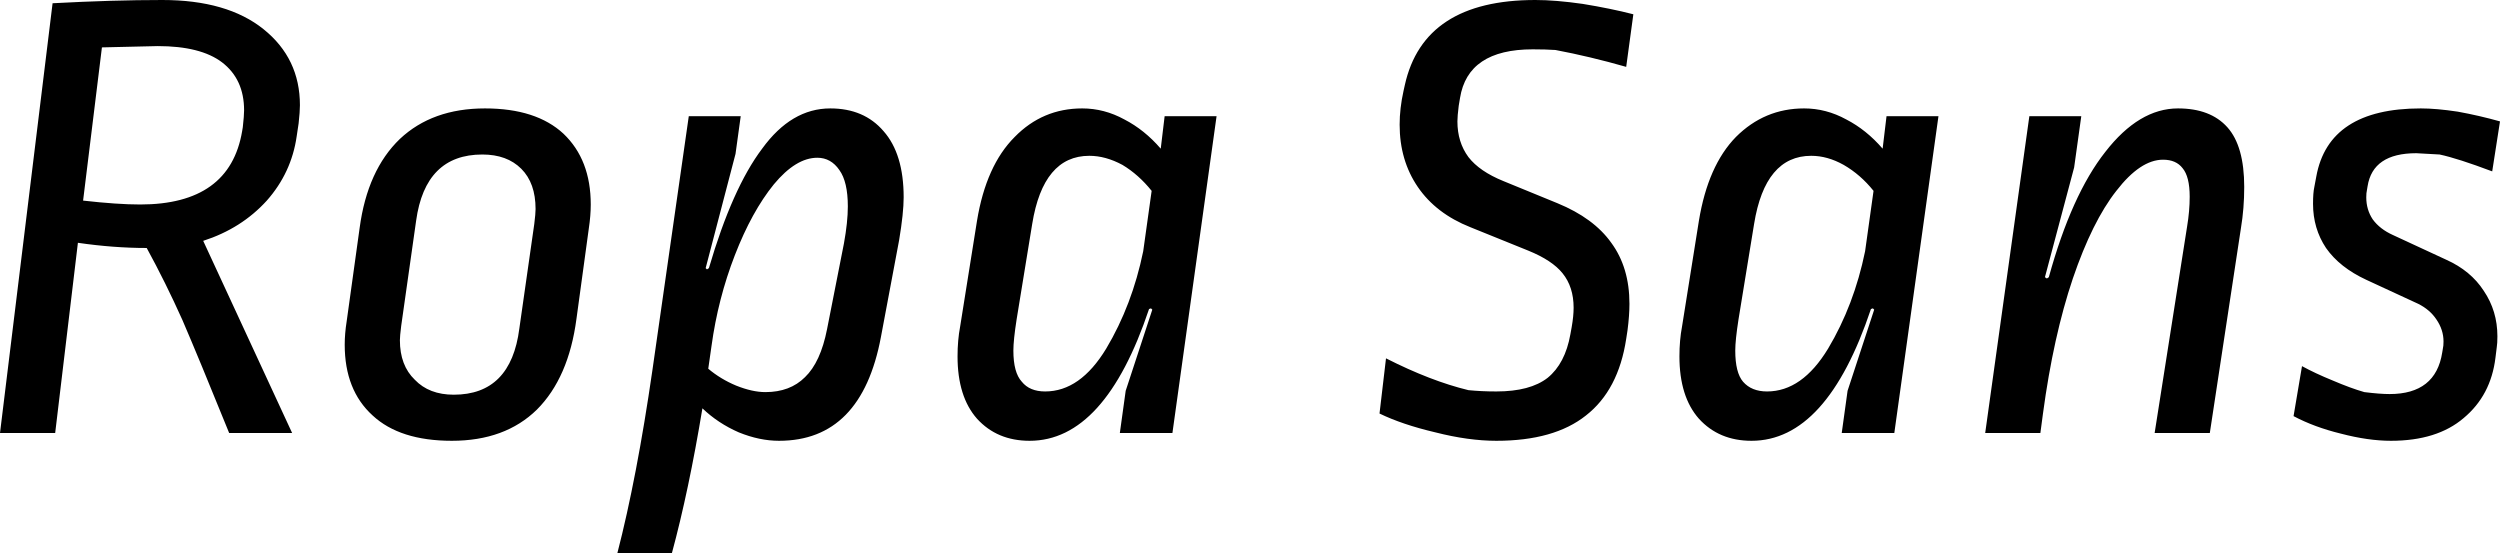 <svg xmlns="http://www.w3.org/2000/svg" viewBox="0.39 -6.67 38.51 8.52"><path d="M2.89-6.67Q3.89-6.67 4.45-6.22Q5.01-5.77 5.01-5.05L5.01-5.05Q5.01-4.95 4.99-4.77L4.99-4.77L4.96-4.57Q4.88-4.01 4.50-3.58Q4.11-3.15 3.52-2.96L3.52-2.96L4.89 0L3.92 0Q3.45-1.16 3.20-1.74Q2.94-2.32 2.65-2.85L2.65-2.85Q2.14-2.85 1.59-2.93L1.59-2.93L1.24 0L0.39 0L1.20-6.62Q2.13-6.67 2.89-6.67L2.89-6.67ZM2.82-5.96L1.96-5.94L1.67-3.58Q2.20-3.52 2.55-3.52L2.55-3.52Q3.93-3.52 4.12-4.65L4.12-4.65L4.13-4.71Q4.15-4.89 4.15-4.97L4.15-4.97Q4.15-5.45 3.81-5.71Q3.48-5.96 2.82-5.96L2.82-5.96ZM9.27-1.76Q9.15-0.85 8.66-0.36Q8.17 0.12 7.35 0.12L7.35 0.12Q6.55 0.12 6.13-0.27Q5.70-0.66 5.70-1.36L5.70-1.36Q5.70-1.53 5.73-1.72L5.73-1.72L5.93-3.16Q6.05-4.05 6.55-4.53Q7.05-5 7.86-5L7.86-5Q8.65-5 9.07-4.61Q9.49-4.21 9.49-3.52L9.49-3.52Q9.49-3.35 9.46-3.15L9.46-3.15L9.27-1.76ZM8.62-3.22Q8.64-3.38 8.64-3.45L8.64-3.45Q8.64-3.85 8.42-4.07Q8.20-4.29 7.82-4.29L7.82-4.29Q6.94-4.29 6.80-3.27L6.80-3.27L6.57-1.65Q6.55-1.49 6.55-1.43L6.55-1.43Q6.55-1.04 6.78-0.82Q7.00-0.59 7.38-0.59L7.38-0.59Q8.26-0.59 8.39-1.61L8.39-1.61L8.62-3.22ZM13.18-5Q13.70-5 14.00-4.65Q14.31-4.30 14.31-3.63L14.31-3.63Q14.31-3.39 14.24-2.97L14.24-2.97L13.96-1.48Q13.66 0.12 12.39 0.12L12.39 0.12Q12.09 0.12 11.77-0.01Q11.45-0.15 11.21-0.38L11.21-0.38Q11 0.89 10.74 1.85L10.74 1.85L9.90 1.85Q10.20 0.69 10.44-0.97L10.44-0.97L11-4.88L11.80-4.88L11.72-4.30L11.26-2.54L11.28-2.52L11.31-2.54Q11.67-3.77 12.13-4.38Q12.58-5 13.18-5L13.18-5ZM12.98-4.24Q12.65-4.24 12.31-3.83Q11.97-3.41 11.71-2.74Q11.45-2.07 11.35-1.34L11.35-1.34L11.30-0.99Q11.49-0.83 11.73-0.73Q11.98-0.63 12.18-0.63L12.18-0.63Q12.56-0.63 12.79-0.86Q13.03-1.09 13.13-1.60L13.13-1.60L13.39-2.92Q13.45-3.25 13.45-3.49L13.45-3.49Q13.45-3.87 13.32-4.05Q13.19-4.24 12.98-4.24L12.98-4.24ZM17.06-5Q17.40-5 17.71-4.83Q18.02-4.67 18.27-4.38L18.27-4.38L18.33-4.88L19.13-4.88L18.45 0L17.64 0L17.73-0.65L18.14-1.90L18.12-1.92L18.09-1.91Q17.41 0.12 16.25 0.12L16.25 0.12Q15.75 0.12 15.44-0.22Q15.14-0.56 15.14-1.18L15.14-1.18Q15.14-1.43 15.18-1.64L15.18-1.64L15.44-3.27Q15.58-4.12 16.02-4.56Q16.45-5 17.06-5L17.06-5ZM17.17-4.27Q16.46-4.27 16.29-3.22L16.29-3.22L16.05-1.75Q16-1.43 16-1.27L16-1.27Q16-0.93 16.13-0.79Q16.25-0.64 16.49-0.64L16.49-0.64Q17.03-0.64 17.43-1.30Q17.83-1.97 18-2.80L18-2.80L18.13-3.73Q17.93-3.98 17.68-4.13Q17.42-4.27 17.17-4.27L17.17-4.27ZM24.38-3.54Q24.94-3.31 25.21-2.93Q25.49-2.55 25.49-1.99L25.49-1.99Q25.49-1.81 25.46-1.58L25.46-1.58L25.44-1.45Q25.32-0.66 24.82-0.27Q24.33 0.12 23.44 0.12L23.44 0.12Q23.01 0.12 22.50-0.01Q21.99-0.13 21.64-0.30L21.64-0.30L21.74-1.15Q22.43-0.80 23.01-0.66L23.01-0.66Q23.21-0.64 23.44-0.64L23.44-0.64Q23.96-0.64 24.23-0.85Q24.50-1.07 24.58-1.52L24.58-1.52L24.60-1.63Q24.63-1.80 24.63-1.93L24.63-1.93Q24.63-2.25 24.46-2.46Q24.30-2.66 23.93-2.81L23.93-2.81L23.04-3.17Q22.51-3.38 22.23-3.79Q21.95-4.20 21.95-4.75L21.95-4.75Q21.95-5 22.01-5.27L22.01-5.27L22.03-5.36Q22.32-6.67 24.04-6.67L24.04-6.67Q24.35-6.67 24.77-6.61Q25.20-6.54 25.55-6.45L25.55-6.45L25.44-5.64Q24.88-5.80 24.35-5.90L24.35-5.90Q24.20-5.91 24.00-5.91L24.00-5.91Q23.00-5.91 22.88-5.16L22.88-5.16L22.86-5.04Q22.84-4.88 22.84-4.80L22.84-4.80Q22.84-4.48 23.01-4.25Q23.18-4.03 23.55-3.88L23.55-3.88L24.38-3.54ZM28.18-5Q28.52-5 28.83-4.83Q29.14-4.67 29.39-4.38L29.39-4.38L29.45-4.88L30.25-4.88L29.57 0L28.76 0L28.85-0.65L29.26-1.90L29.24-1.92L29.21-1.91Q28.53 0.12 27.37 0.12L27.37 0.12Q26.87 0.12 26.56-0.22Q26.26-0.56 26.26-1.18L26.26-1.18Q26.26-1.43 26.30-1.64L26.30-1.64L26.56-3.27Q26.70-4.12 27.13-4.56Q27.57-5 28.18-5L28.18-5ZM28.29-4.27Q27.58-4.27 27.41-3.22L27.41-3.22L27.17-1.75Q27.12-1.43 27.12-1.27L27.12-1.27Q27.12-0.93 27.24-0.79Q27.37-0.64 27.61-0.64L27.61-0.64Q28.15-0.64 28.55-1.30Q28.95-1.97 29.12-2.80L29.12-2.80L29.25-3.73Q29.05-3.98 28.79-4.13Q28.54-4.27 28.29-4.27L28.29-4.27ZM33.94-5Q34.44-5 34.70-4.71Q34.96-4.42 34.96-3.79L34.96-3.79Q34.96-3.46 34.91-3.16L34.91-3.16L34.43 0L33.58 0L34.08-3.18Q34.12-3.42 34.12-3.64L34.12-3.64Q34.12-3.95 34.01-4.08Q33.91-4.21 33.71-4.21L33.71-4.21Q33.36-4.21 32.99-3.73Q32.62-3.26 32.32-2.38Q32.02-1.49 31.86-0.30L31.86-0.30L31.82 0L30.97 0L31.65-4.88L32.45-4.88L32.34-4.09L31.89-2.40L31.92-2.38L31.95-2.40Q32.30-3.67 32.82-4.33Q33.34-5 33.94-5L33.94-5ZM37.68-5Q37.92-5 38.25-4.95Q38.58-4.89 38.90-4.80L38.90-4.80L38.78-4.03Q38.25-4.23 37.97-4.29L37.97-4.29L37.61-4.31Q36.94-4.31 36.86-3.80L36.86-3.80L36.85-3.74Q36.84-3.70 36.84-3.63L36.84-3.63Q36.84-3.44 36.94-3.29Q37.05-3.14 37.25-3.05L37.25-3.05L38.07-2.67Q38.45-2.50 38.65-2.19Q38.86-1.88 38.86-1.49L38.86-1.49Q38.86-1.38 38.85-1.32L38.85-1.32L38.83-1.16Q38.76-0.58 38.34-0.23Q37.93 0.12 37.22 0.12L37.22 0.12Q36.87 0.12 36.45 0.01Q36.04-0.09 35.72-0.26L35.72-0.26L35.85-1.03Q36.05-0.92 36.32-0.81Q36.60-0.69 36.81-0.63L36.81-0.63Q37.05-0.60 37.20-0.60L37.20-0.60Q37.91-0.60 38.01-1.24L38.01-1.24L38.02-1.30Q38.03-1.34 38.03-1.41L38.03-1.41Q38.03-1.59 37.92-1.75Q37.82-1.90 37.64-1.99L37.64-1.99L36.84-2.36Q36.43-2.55 36.22-2.85Q36.02-3.15 36.02-3.53L36.02-3.53Q36.02-3.70 36.04-3.79L36.04-3.79L36.07-3.95Q36.26-5 37.68-5L37.68-5Z"/></svg>